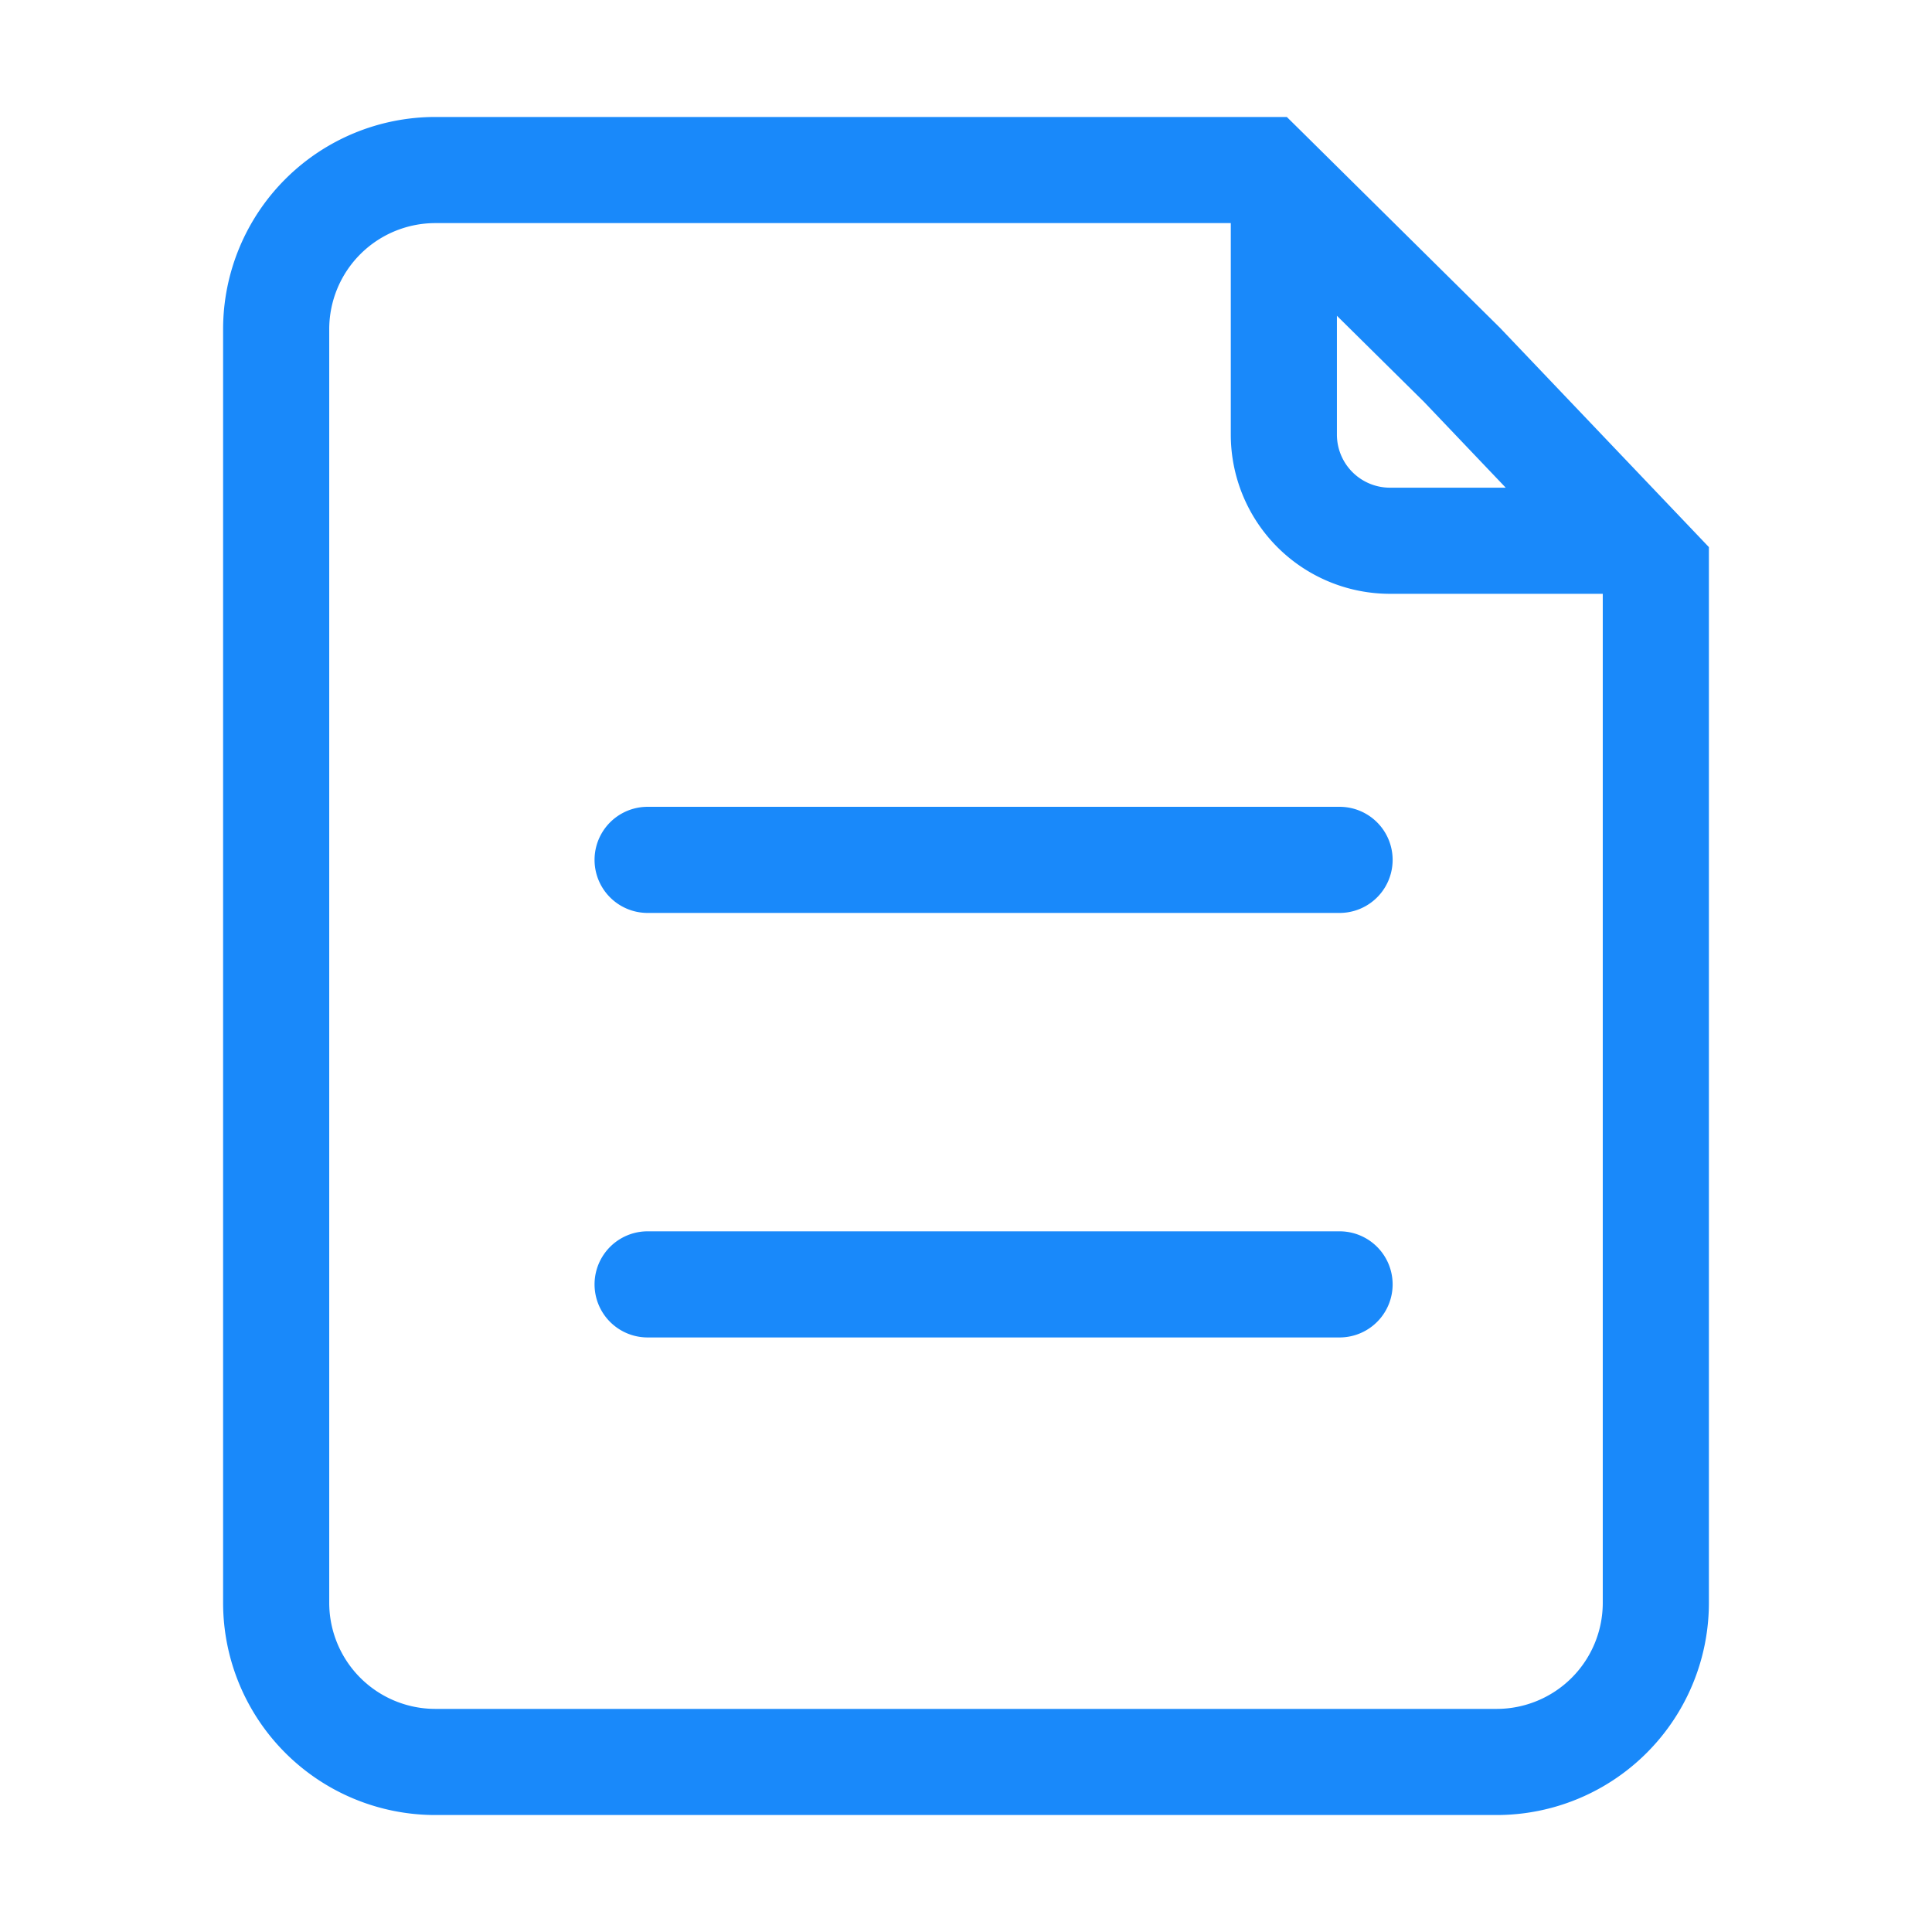 <?xml version="1.0" standalone="no"?><!DOCTYPE svg PUBLIC "-//W3C//DTD SVG 1.1//EN" "http://www.w3.org/Graphics/SVG/1.1/DTD/svg11.dtd"><svg t="1579249848534" class="icon" viewBox="0 0 1024 1024" version="1.1" xmlns="http://www.w3.org/2000/svg" p-id="36710" xmlns:xlink="http://www.w3.org/1999/xlink" width="200" height="200"><defs><style type="text/css"></style></defs><path d="M905.75 289.981V849.5A112.5 112.5 0 0 1 793.25 962h-562.5a112.5 112.5 0 0 1-112.5-112.5v-675A112.5 112.5 0 0 1 230.75 62h451.294l8.212 8.1 104.682 103.556L905.75 289.981z m-150.919-76.894l-95.906-94.837H230.75a56.25 56.25 0 0 0-56.25 56.25v675a56.25 56.25 0 0 0 56.25 56.25h562.5a56.25 56.25 0 0 0 56.25-56.25V312.481l-94.669-99.393zM343.25 483.875a28.125 28.125 0 0 1 0-56.25H710a28.125 28.125 0 1 1 0 56.25H343.25z m0 225a28.125 28.125 0 1 1 0-56.25H710a28.125 28.125 0 1 1 0 56.25H343.25z m309.094-602.269h56.25v123.75a28.125 28.125 0 0 0 28.125 28.125h115.143v56.25H736.72a84.375 84.375 0 0 1-84.375-84.375v-123.75z" p-id="36711" fill="#1989fa"></path></svg>
